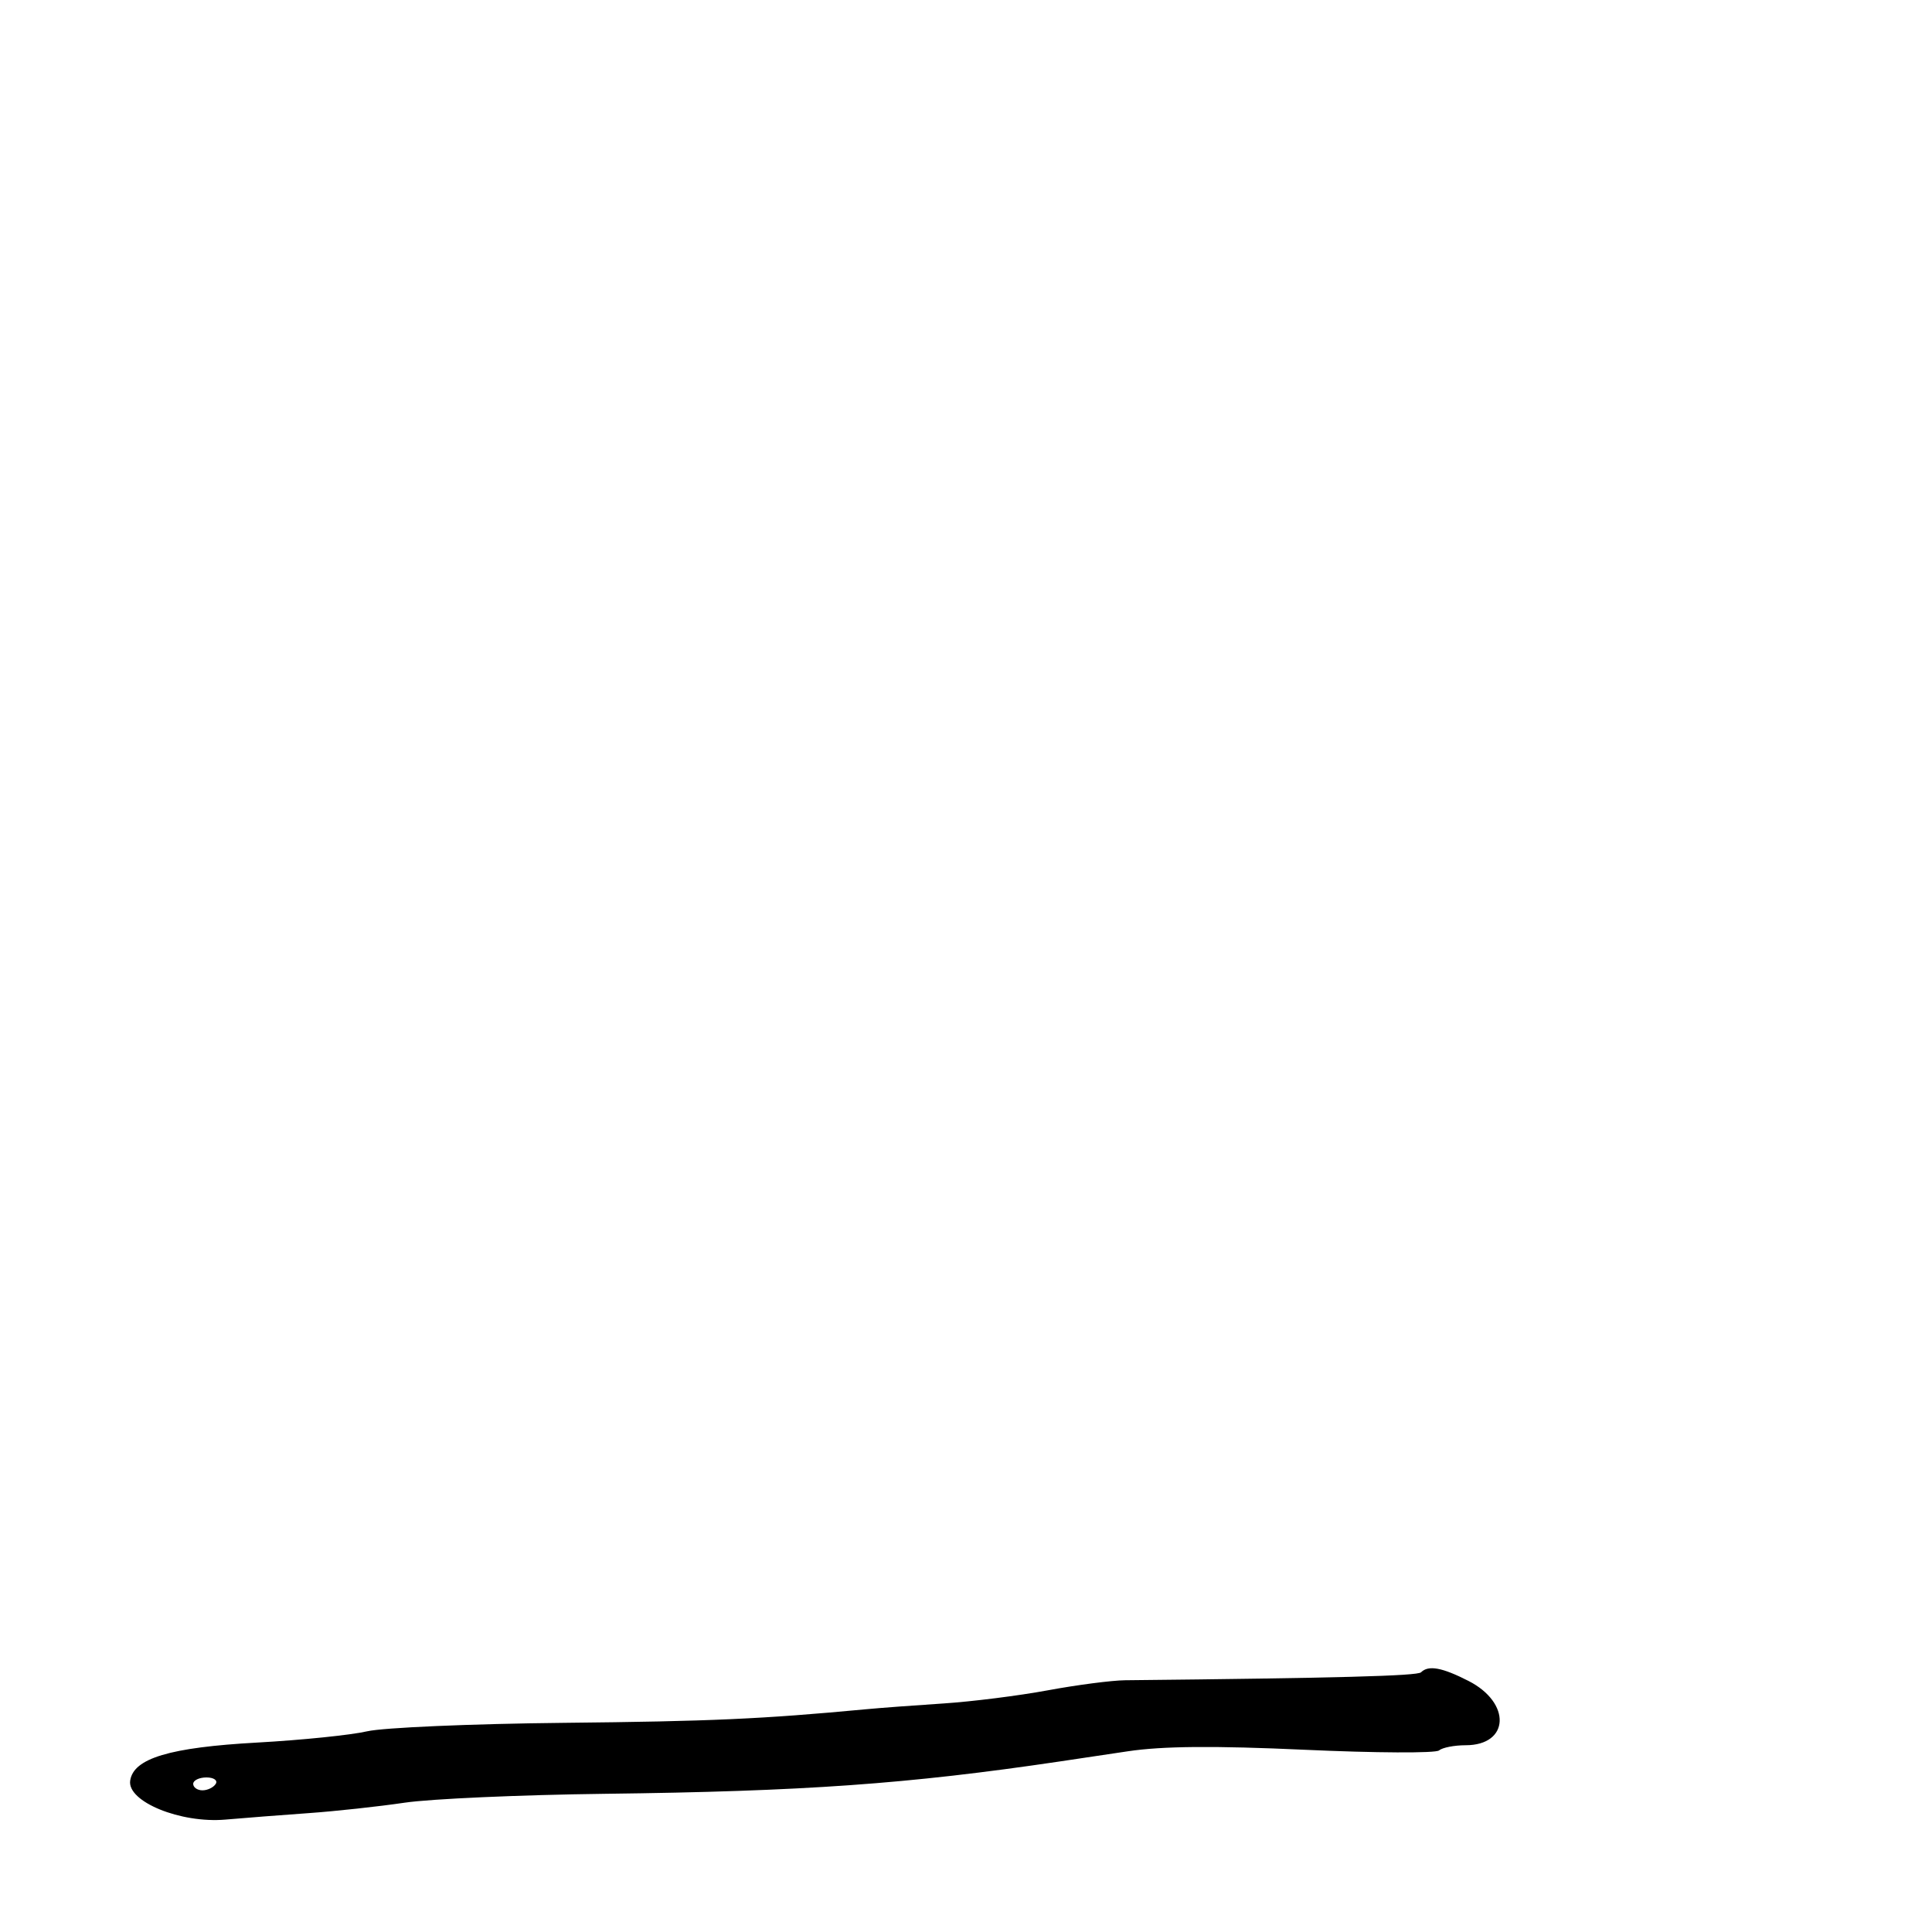 <svg xmlns="http://www.w3.org/2000/svg" width="300" height="300" viewBox="0 0 300 300" version="1.1">
	<path d="M 220.657 259.676 C 220.099 260.235, 207.579 260.571, 174.719 260.908 C 172.639 260.930, 167.239 261.632, 162.719 262.469 C 158.199 263.307, 150.900 264.226, 146.500 264.513 C 142.100 264.799, 136.700 265.202, 134.500 265.409 C 118.221 266.936, 110.444 267.285, 87.500 267.522 C 73.200 267.669, 59.475 268.262, 57 268.839 C 54.525 269.416, 46.843 270.202, 39.929 270.585 C 26.354 271.336, 20.712 273.030, 20.214 276.505 C 19.748 279.763, 28.041 283.151, 35 282.545 C 38.025 282.282, 43.875 281.827, 48 281.535 C 52.125 281.243, 58.808 280.515, 62.850 279.918 C 66.893 279.321, 80.843 278.702, 93.850 278.542 C 124.861 278.162, 140.911 277.022, 164.500 273.527 C 166.150 273.283, 170.931 272.569, 175.124 271.940 C 180.535 271.129, 188.519 271.060, 202.624 271.705 C 213.556 272.204, 222.928 272.250, 223.450 271.807 C 223.972 271.363, 225.830 271, 227.578 271 C 234.409 271, 234.703 264.420, 228.024 261.012 C 223.912 258.914, 221.802 258.532, 220.657 259.676 M 30 277 C 30 277.550, 30.648 278, 31.441 278 C 32.234 278, 33.160 277.550, 33.500 277 C 33.840 276.450, 33.191 276, 32.059 276 C 30.927 276, 30 276.450, 30 277" stroke="none" fill="black" fill-rule="evenodd"/>
</svg>